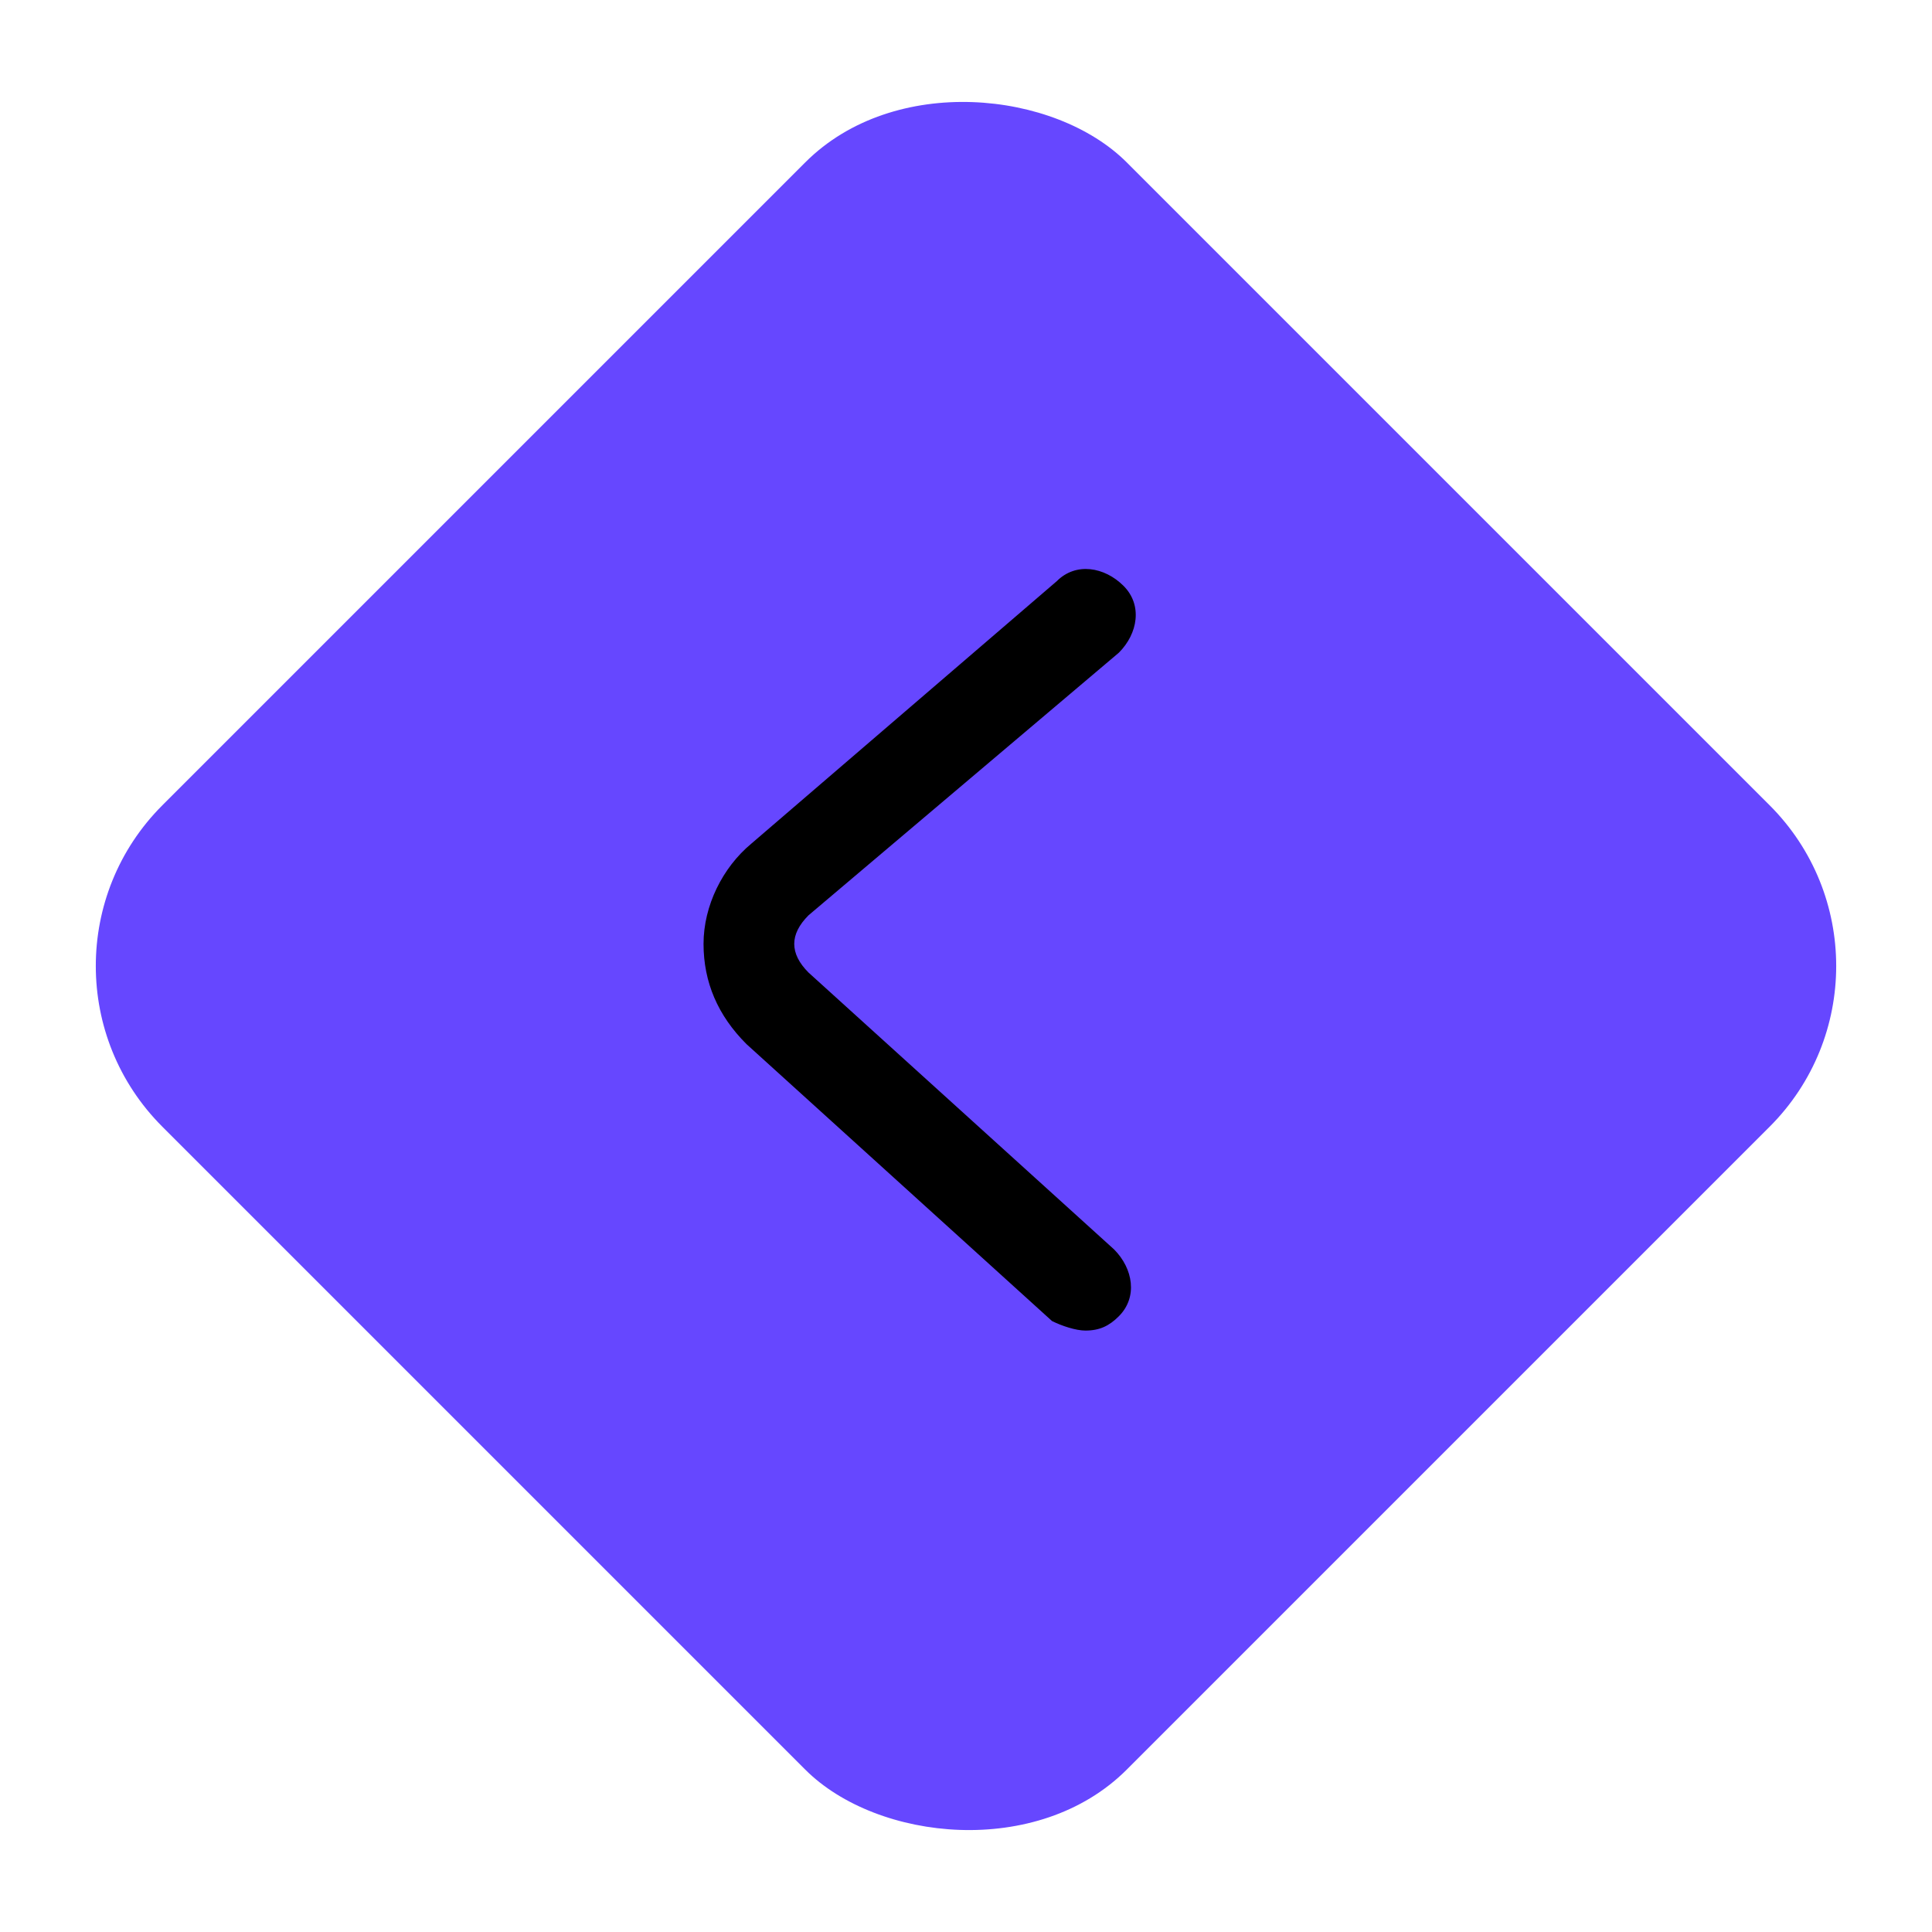 <?xml version="1.0" encoding="UTF-8"?>
<svg width="20px" height="20px" viewBox="0 0 20 20" version="1.1" xmlns="http://www.w3.org/2000/svg" xmlns:xlink="http://www.w3.org/1999/xlink">
    <title>编组 40备份</title>
    <defs>
        <filter id="filter-1">
            <feColorMatrix in="SourceGraphic" type="matrix" values="0 0 0 0 1 0 0 0 0 1 0 0 0 0 1 0 0 0 1 0"></feColorMatrix>
        </filter>
    </defs>
    <g id="页面-1" stroke="none" stroke-width="1" fill="none" fill-rule="evenodd">
        <g id="编组-40备份">
            <rect id="矩形" fill="#6647FF" transform="translate(10, 10) rotate(-45) translate(-10, -10) " x="2.941" y="2.941" width="14.118" height="14.118" rx="2.353"></rect>
            <g filter="url(#filter-1)" id="编组">
                <g transform="translate(9.265, 9.882) scale(-1, 1) translate(-9.265, -9.882) translate(6.765, 5.882)">
                    <path d="M0.529,7.892 C0.381,7.892 0.282,7.843 0.183,7.744 C-0.015,7.546 0.035,7.25 0.232,7.052 L3.395,4.186 C3.494,4.087 3.543,3.988 3.543,3.889 C3.543,3.791 3.494,3.692 3.395,3.593 L0.183,0.875 C-0.015,0.677 -0.064,0.381 0.134,0.183 C0.331,-0.014 0.628,-0.064 0.825,0.134 L3.988,2.852 C4.285,3.099 4.482,3.494 4.482,3.889 C4.482,4.285 4.334,4.631 4.037,4.927 L0.875,7.793 C0.776,7.843 0.628,7.892 0.529,7.892 L0.529,7.892 Z" id="路径" fill="#000000" fill-rule="nonzero"></path>
                </g>
            </g>
        </g>
    </g>
</svg>